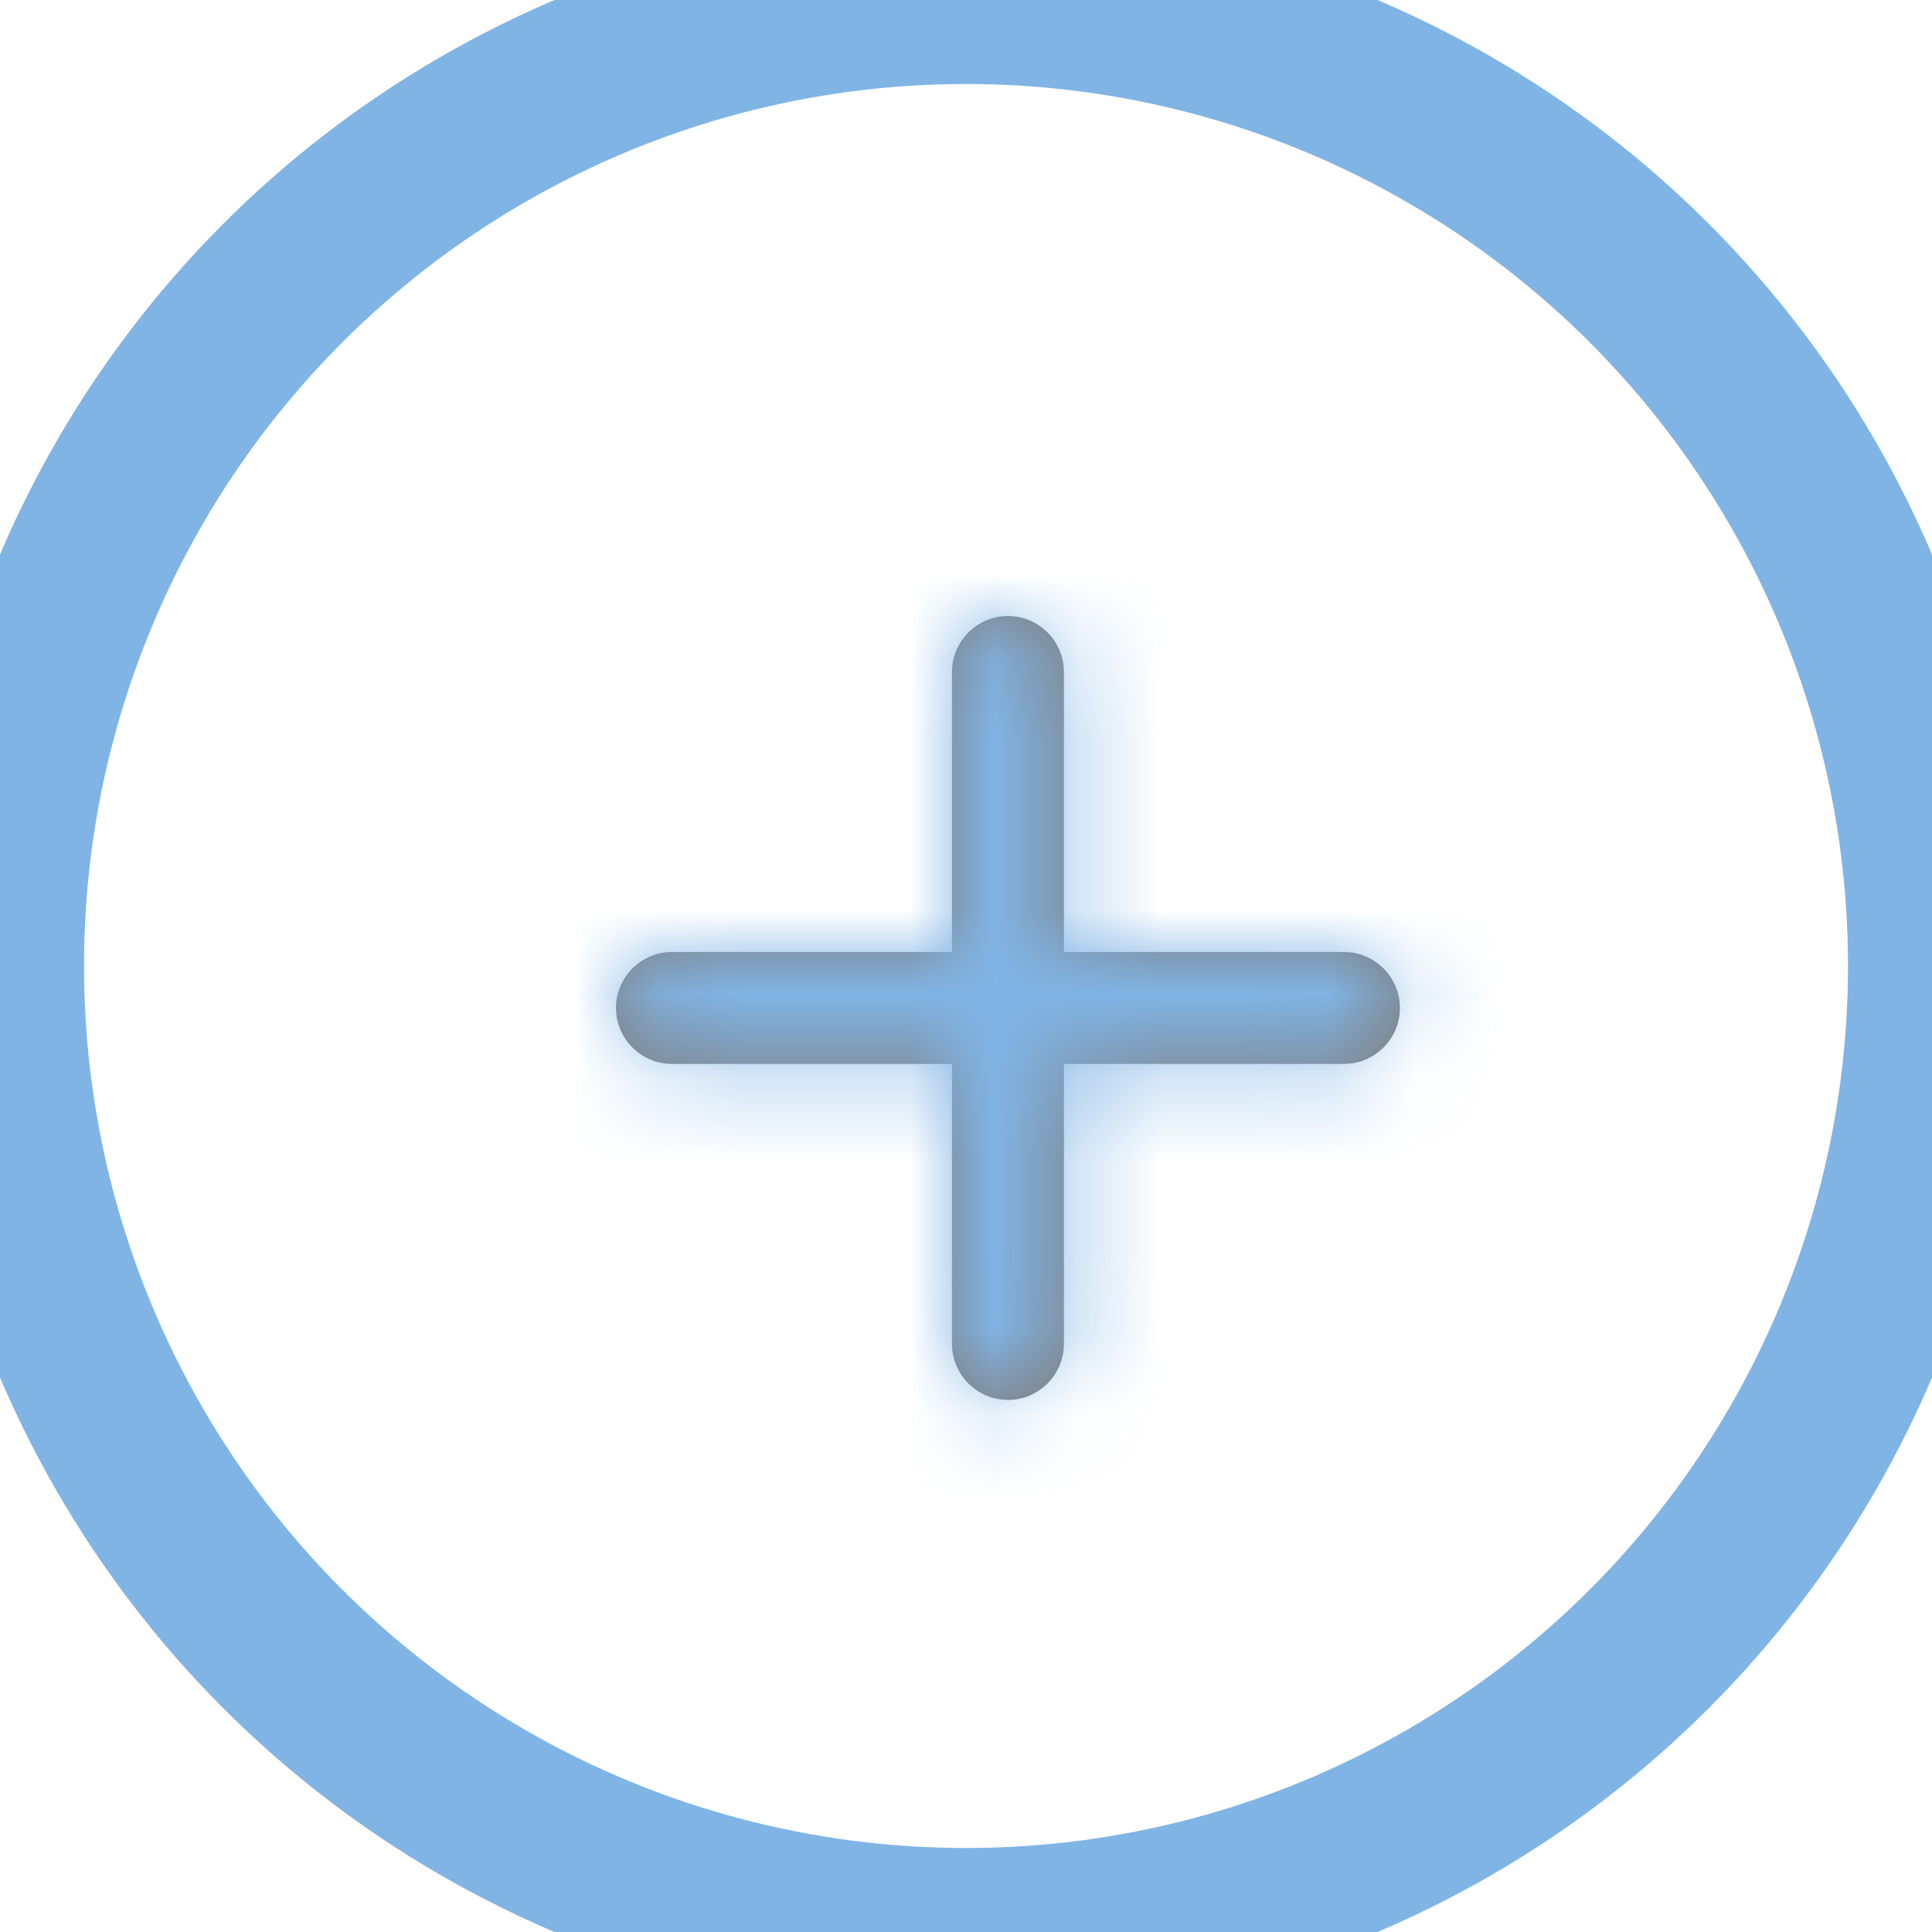 <?xml version="1.0" encoding="UTF-8"?>
<svg width="23px" height="23px" viewBox="0 0 23 23" version="1.1" xmlns="http://www.w3.org/2000/svg" xmlns:xlink="http://www.w3.org/1999/xlink">
    <!-- Generator: Sketch 60 (88103) - https://sketch.com -->
    <title>Icones/FranceTransfert/Cercle/Ajout/Inactif</title>
    <desc>Created with Sketch.</desc>
    <defs>
        <path d="M8.667,5.333 L5.333,5.333 L5.333,8.667 C5.333,9.033 5.033,9.333 4.667,9.333 C4.3,9.333 4,9.033 4,8.667 L4,5.333 L0.667,5.333 C0.3,5.333 0,5.033 0,4.667 C0,4.3 0.3,4 0.667,4 L4,4 L4,0.667 C4,0.3 4.3,0 4.667,0 C5.033,0 5.333,0.3 5.333,0.667 L5.333,4 L8.667,4 C9.033,4 9.333,4.3 9.333,4.667 C9.333,5.033 9.033,5.333 8.667,5.333 Z" id="path-1"></path>
    </defs>
    <g id="Icones/FranceTransfert/Cercle/Ajout/Inactif" stroke="none" stroke-width="1" fill="none" fill-rule="evenodd" opacity="0.5">
        <g>
            <circle id="Oval" stroke="#0269CC" stroke-width="2" cx="11.5" cy="11.5" r="11.5"></circle>
            <g id="Icones/FranceTransfert/Ajout" transform="translate(4, 4)">
                <g id="Colors/Icones" transform="translate(3.333, 3.333)">
                    <mask id="mask-2" fill="white">
                        <use xlink:href="#path-1"></use>
                    </mask>
                    <use id="Mask" fill="#000000" fill-rule="nonzero" xlink:href="#path-1"></use>
                    <g id="Colors/FranceTransfert/Primaire/Bleu-2" mask="url(#mask-2)" fill="#0269CC">
                        <g transform="translate(-3.333, -3.333)" id="Colors/France-transfert/Secondaire/Bleu-2">
                            <rect x="0" y="0" width="16" height="16"></rect>
                        </g>
                    </g>
                </g>
            </g>
        </g>
    </g>
</svg>